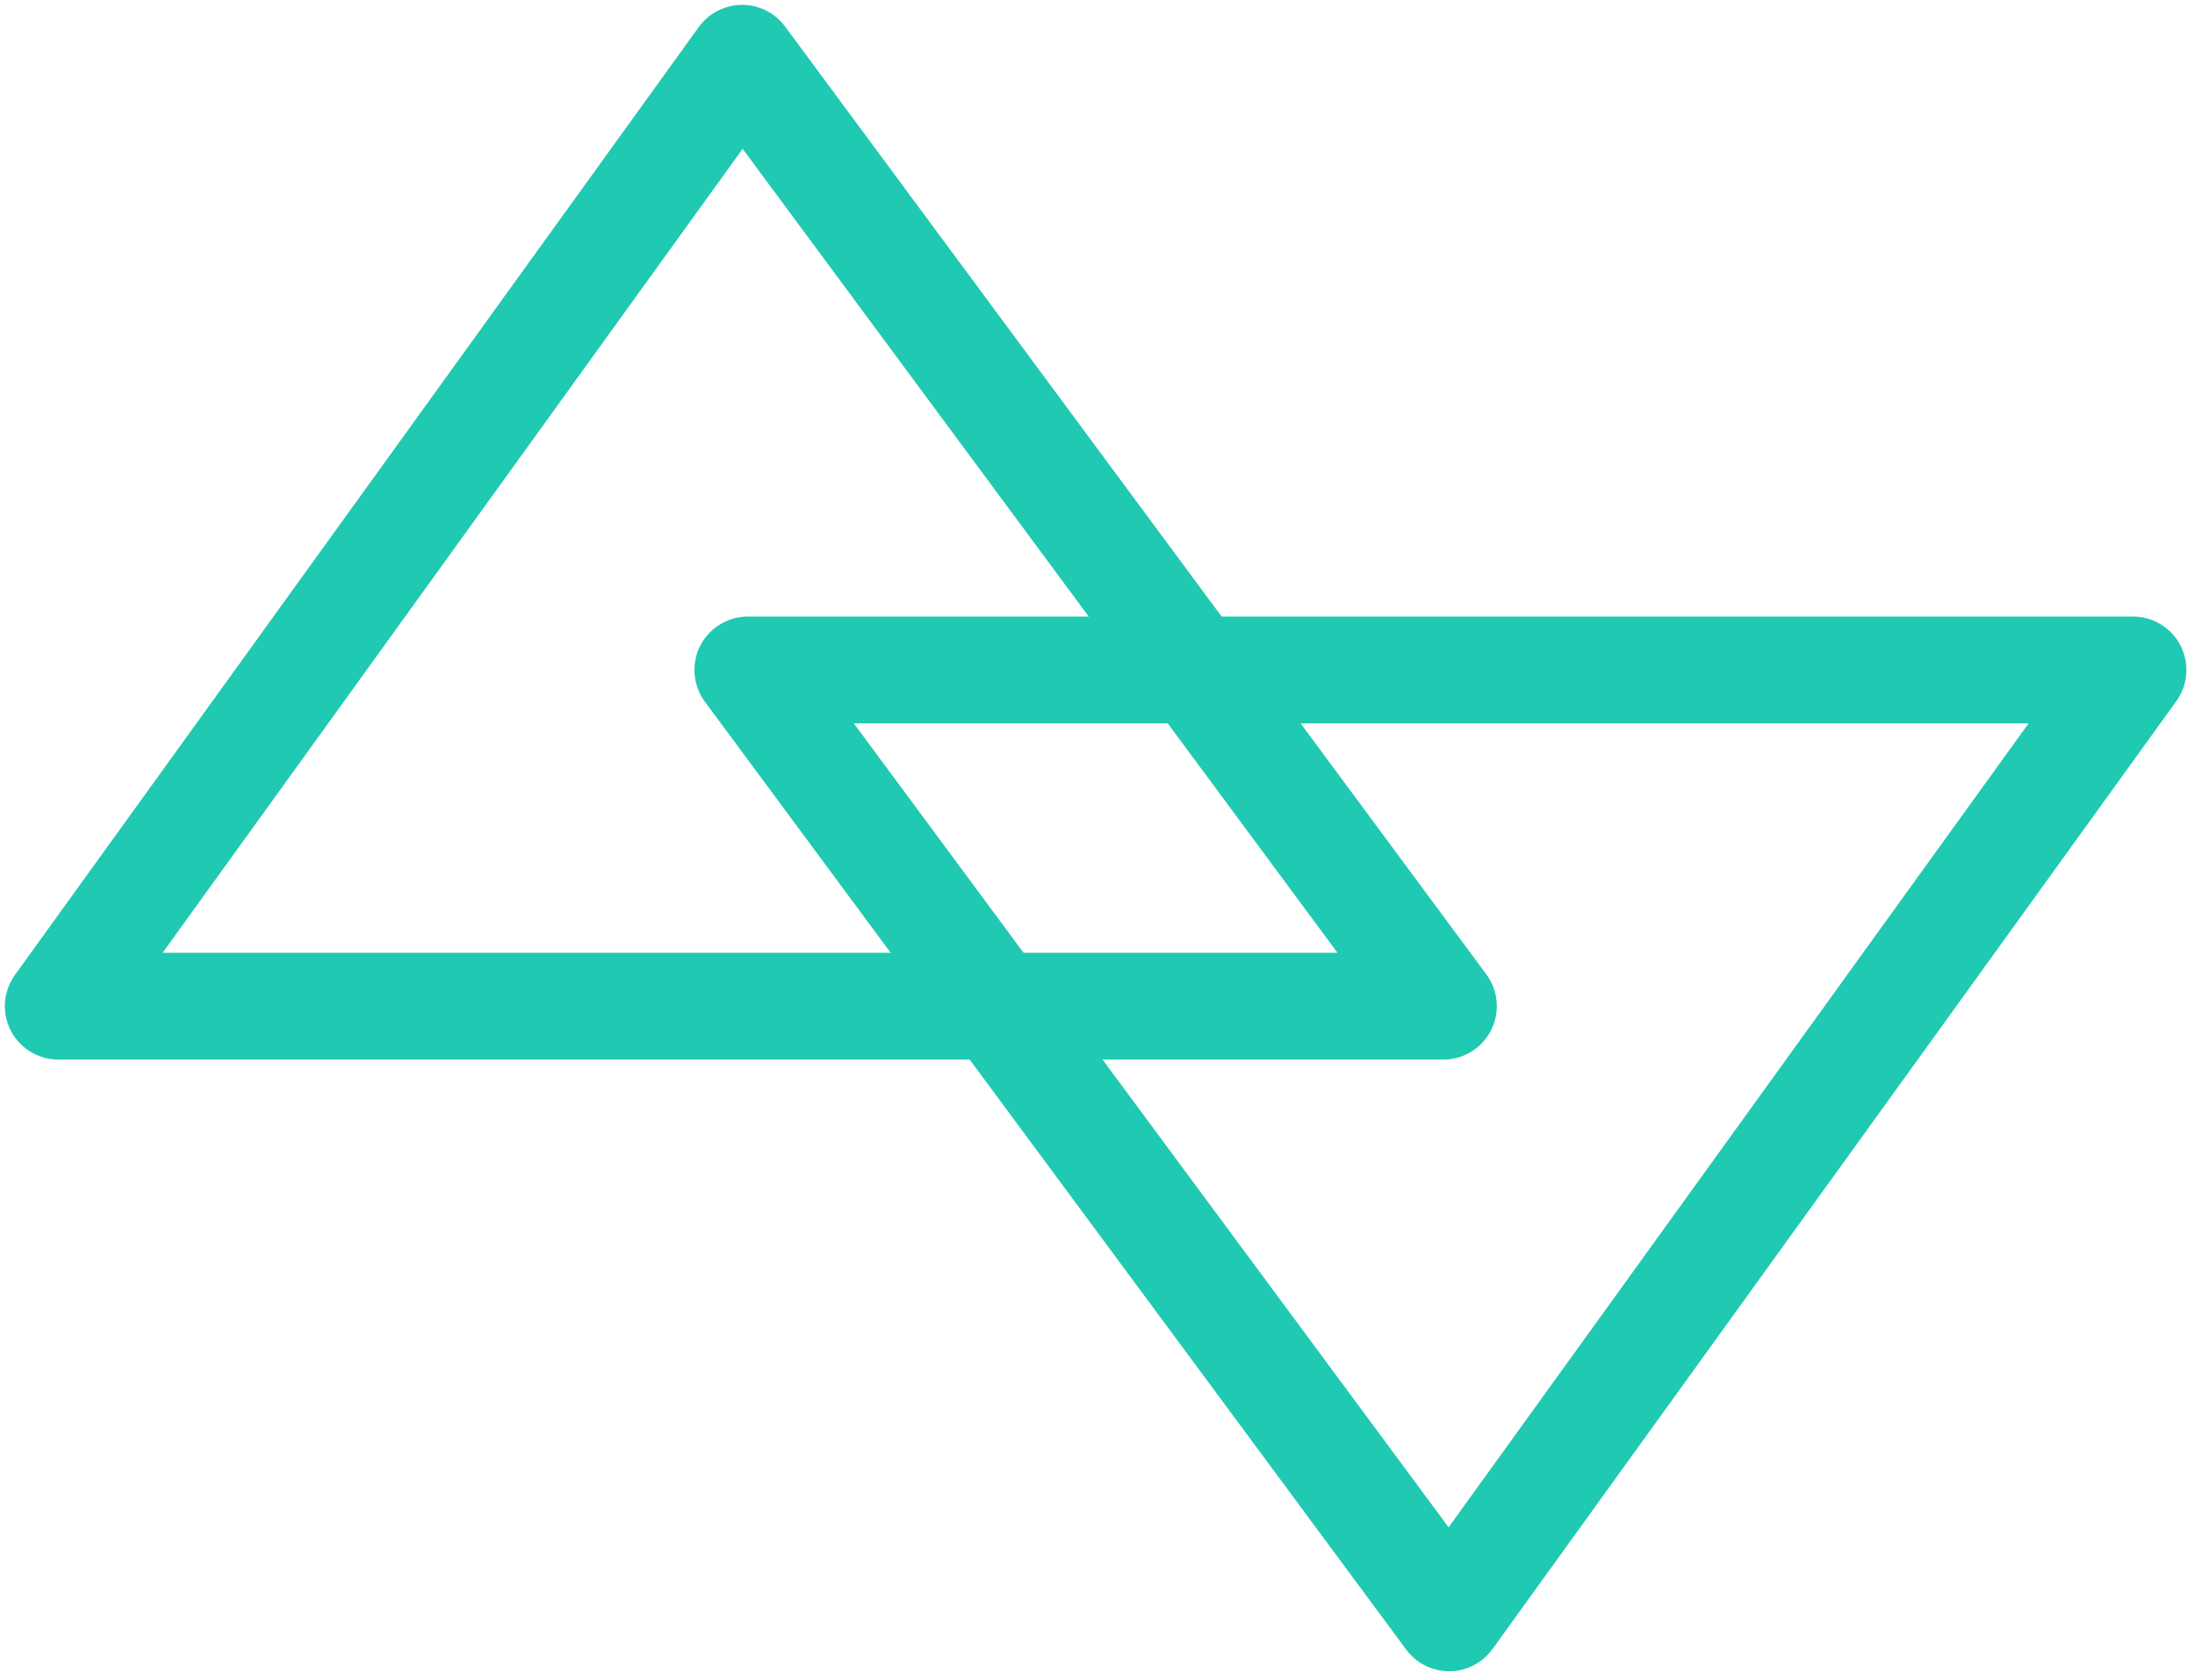 <svg width="226" height="173" viewBox="0 0 226 173" fill="none" xmlns="http://www.w3.org/2000/svg">
<path fill-rule="evenodd" clip-rule="evenodd" d="M76.408 6L6 103.623H148.614L76.408 6Z" stroke="#20C9B2" stroke-width="11" stroke-linejoin="round"/>
<path fill-rule="evenodd" clip-rule="evenodd" d="M149.206 166.623L77 69L219.614 69L149.206 166.623Z" stroke="#20C9B2" stroke-width="11" stroke-linecap="round" stroke-linejoin="round"/>
</svg>
